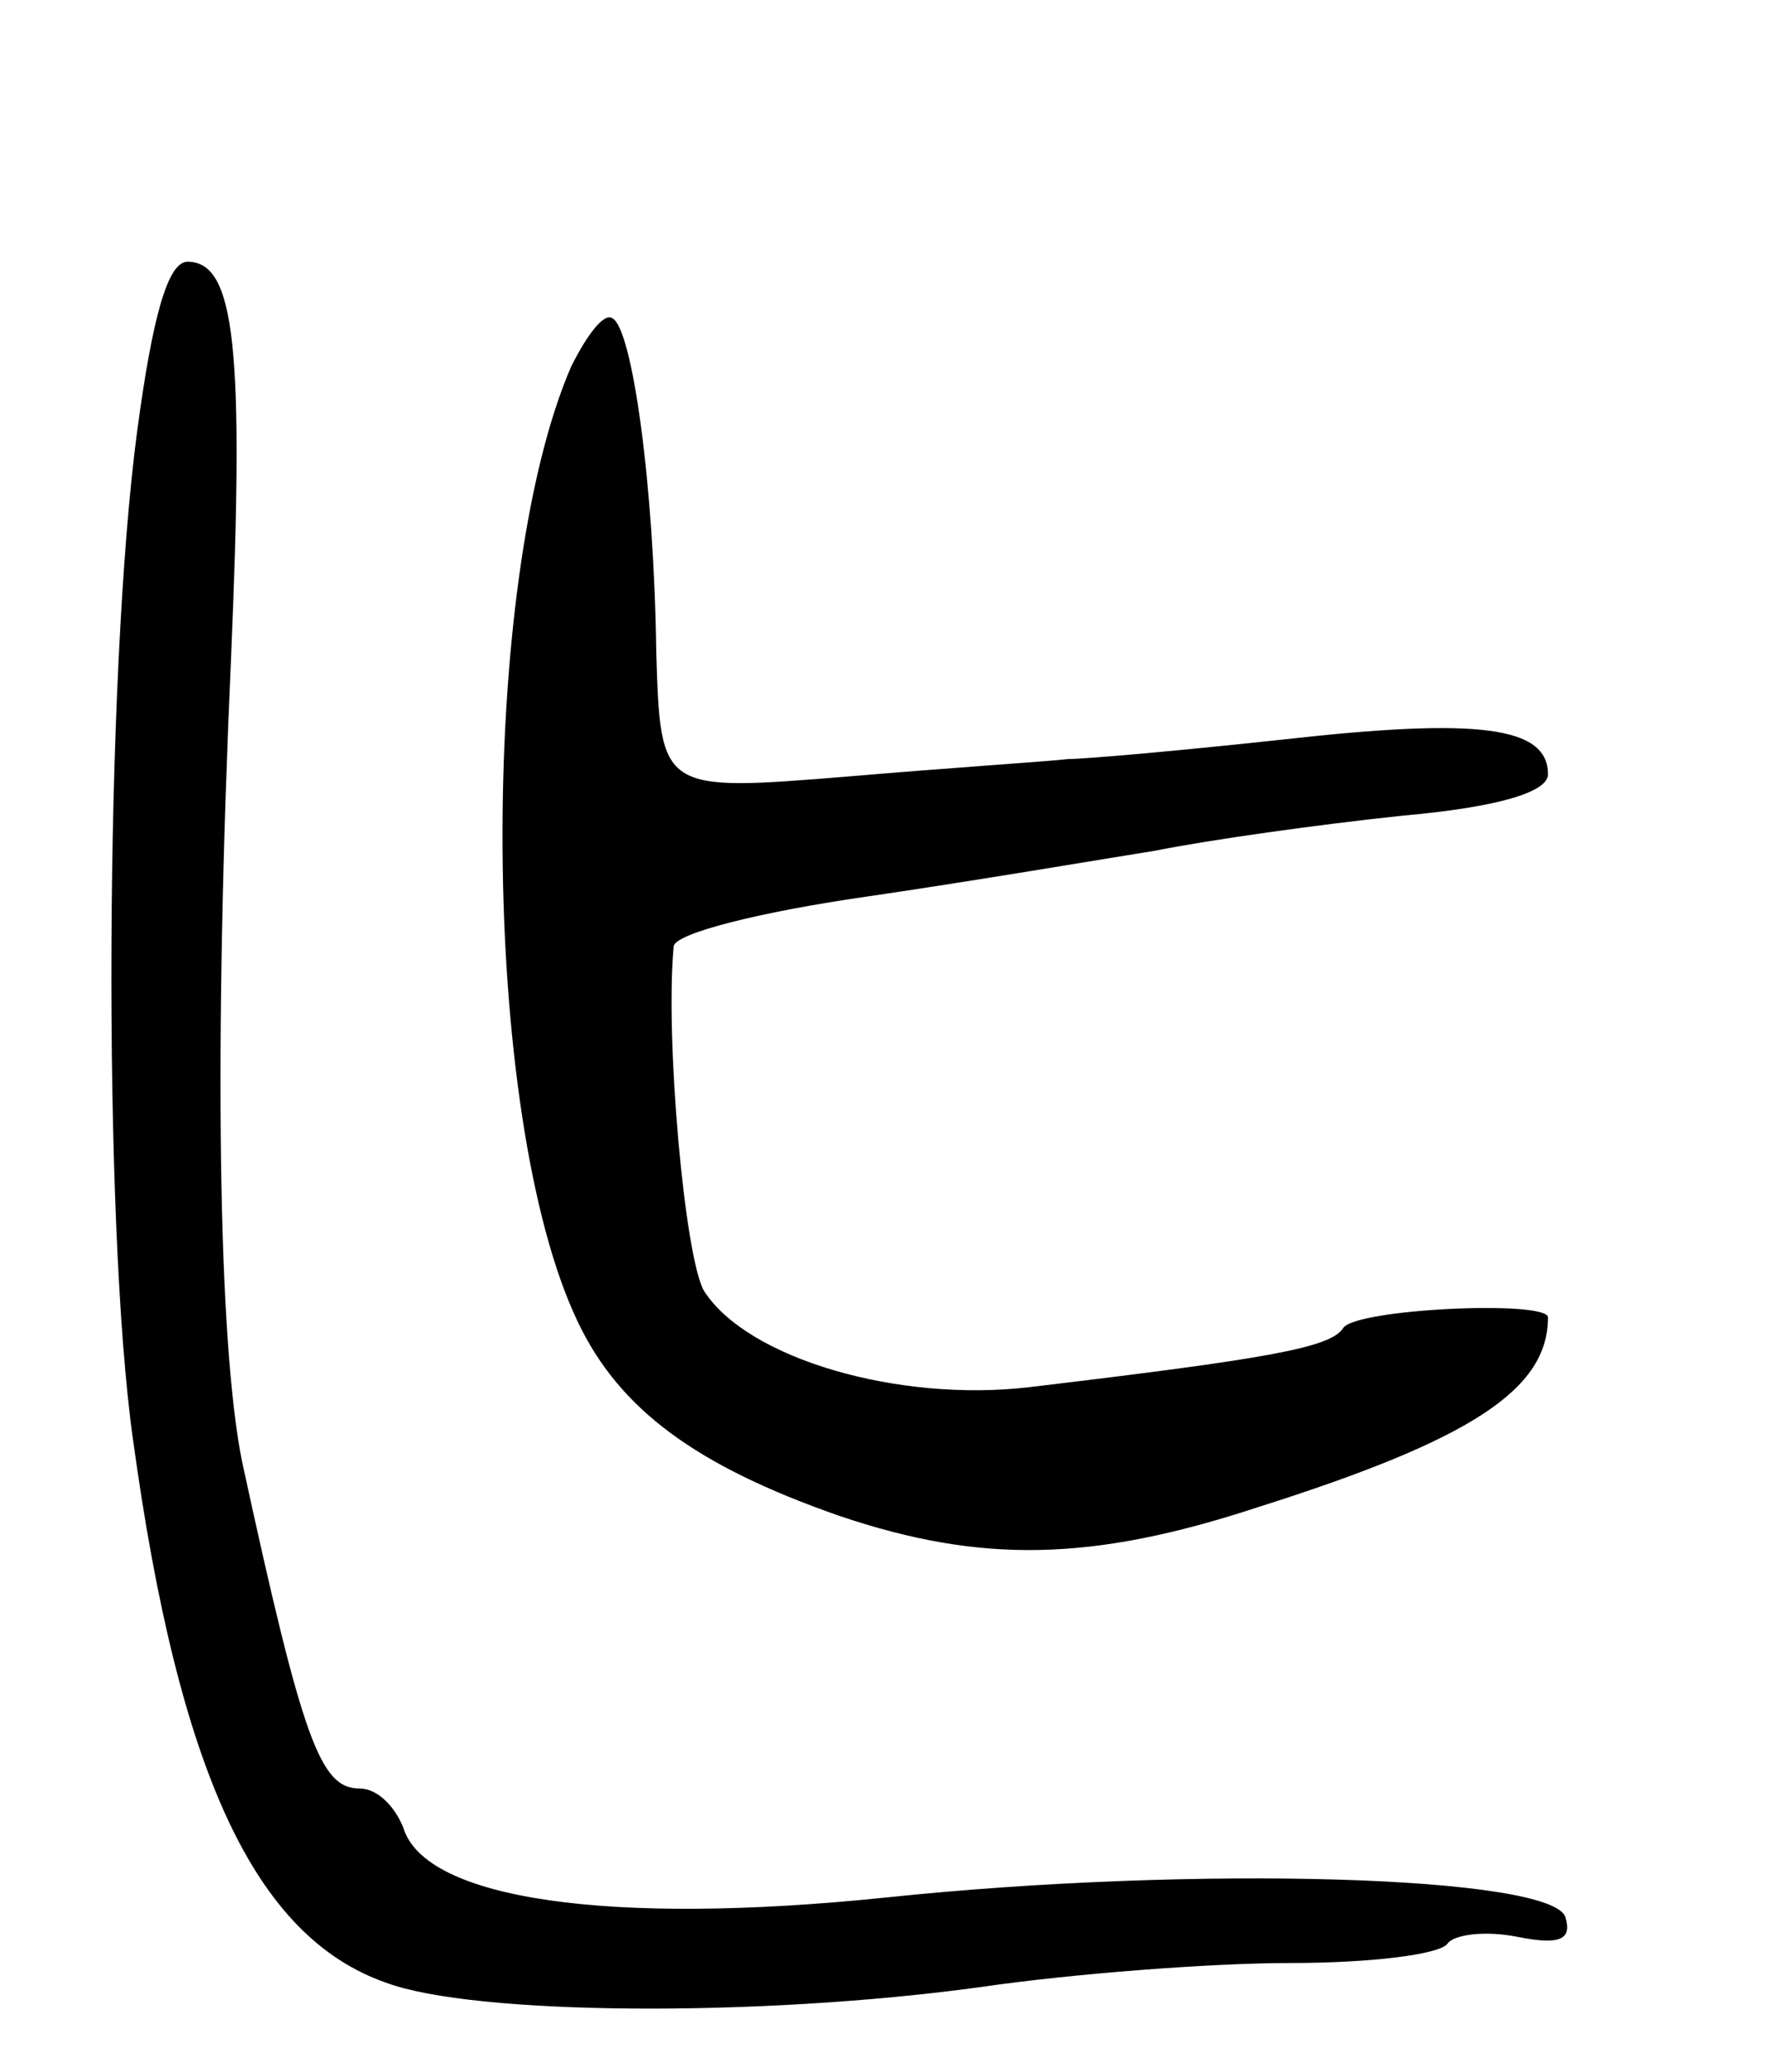 <svg version="1.0" xmlns="http://www.w3.org/2000/svg"
 width="81pt" height="95pt" viewBox="0 0 81 95"
 preserveAspectRatio="xMidYMid meet">
<g transform="translate(0,95) scale(0.1,-0.1)"
fill="#000000" stroke="none">
<path d="M63 753 c-15 -112 -16 -364 -2 -463 21 -153 56 -228 116 -249 40 -15
171 -16 273 -2 41 6 105 11 142 11 37 0 69 4 72 9 3 4 17 6 32 3 20 -4 25 -1
22 9 -6 19 -169 24 -312 9 -126 -13 -211 -1 -221 32 -4 10 -12 18 -20 18 -18
0 -26 21 -54 150 -11 55 -13 190 -5 369 6 141 2 181 -20 181 -9 0 -16 -25 -23
-77z"/>
<path d="M262 782 c-43 -99 -42 -344 3 -438 19 -40 54 -66 120 -89 65 -22 116
-21 192 4 98 31 133 54 133 87 0 8 -89 4 -94 -5 -6 -9 -35 -14 -144 -27 -60
-7 -129 13 -149 44 -9 15 -18 117 -14 158 0 6 40 16 89 23 48 7 107 17 132 21
25 5 75 12 113 16 45 4 67 11 67 19 0 22 -32 26 -121 16 -46 -5 -91 -9 -99 -9
-8 -1 -54 -4 -101 -8 -86 -7 -86 -7 -88 57 -1 77 -11 148 -20 153 -4 3 -12 -8
-19 -22z"/>
</g>
</svg>
